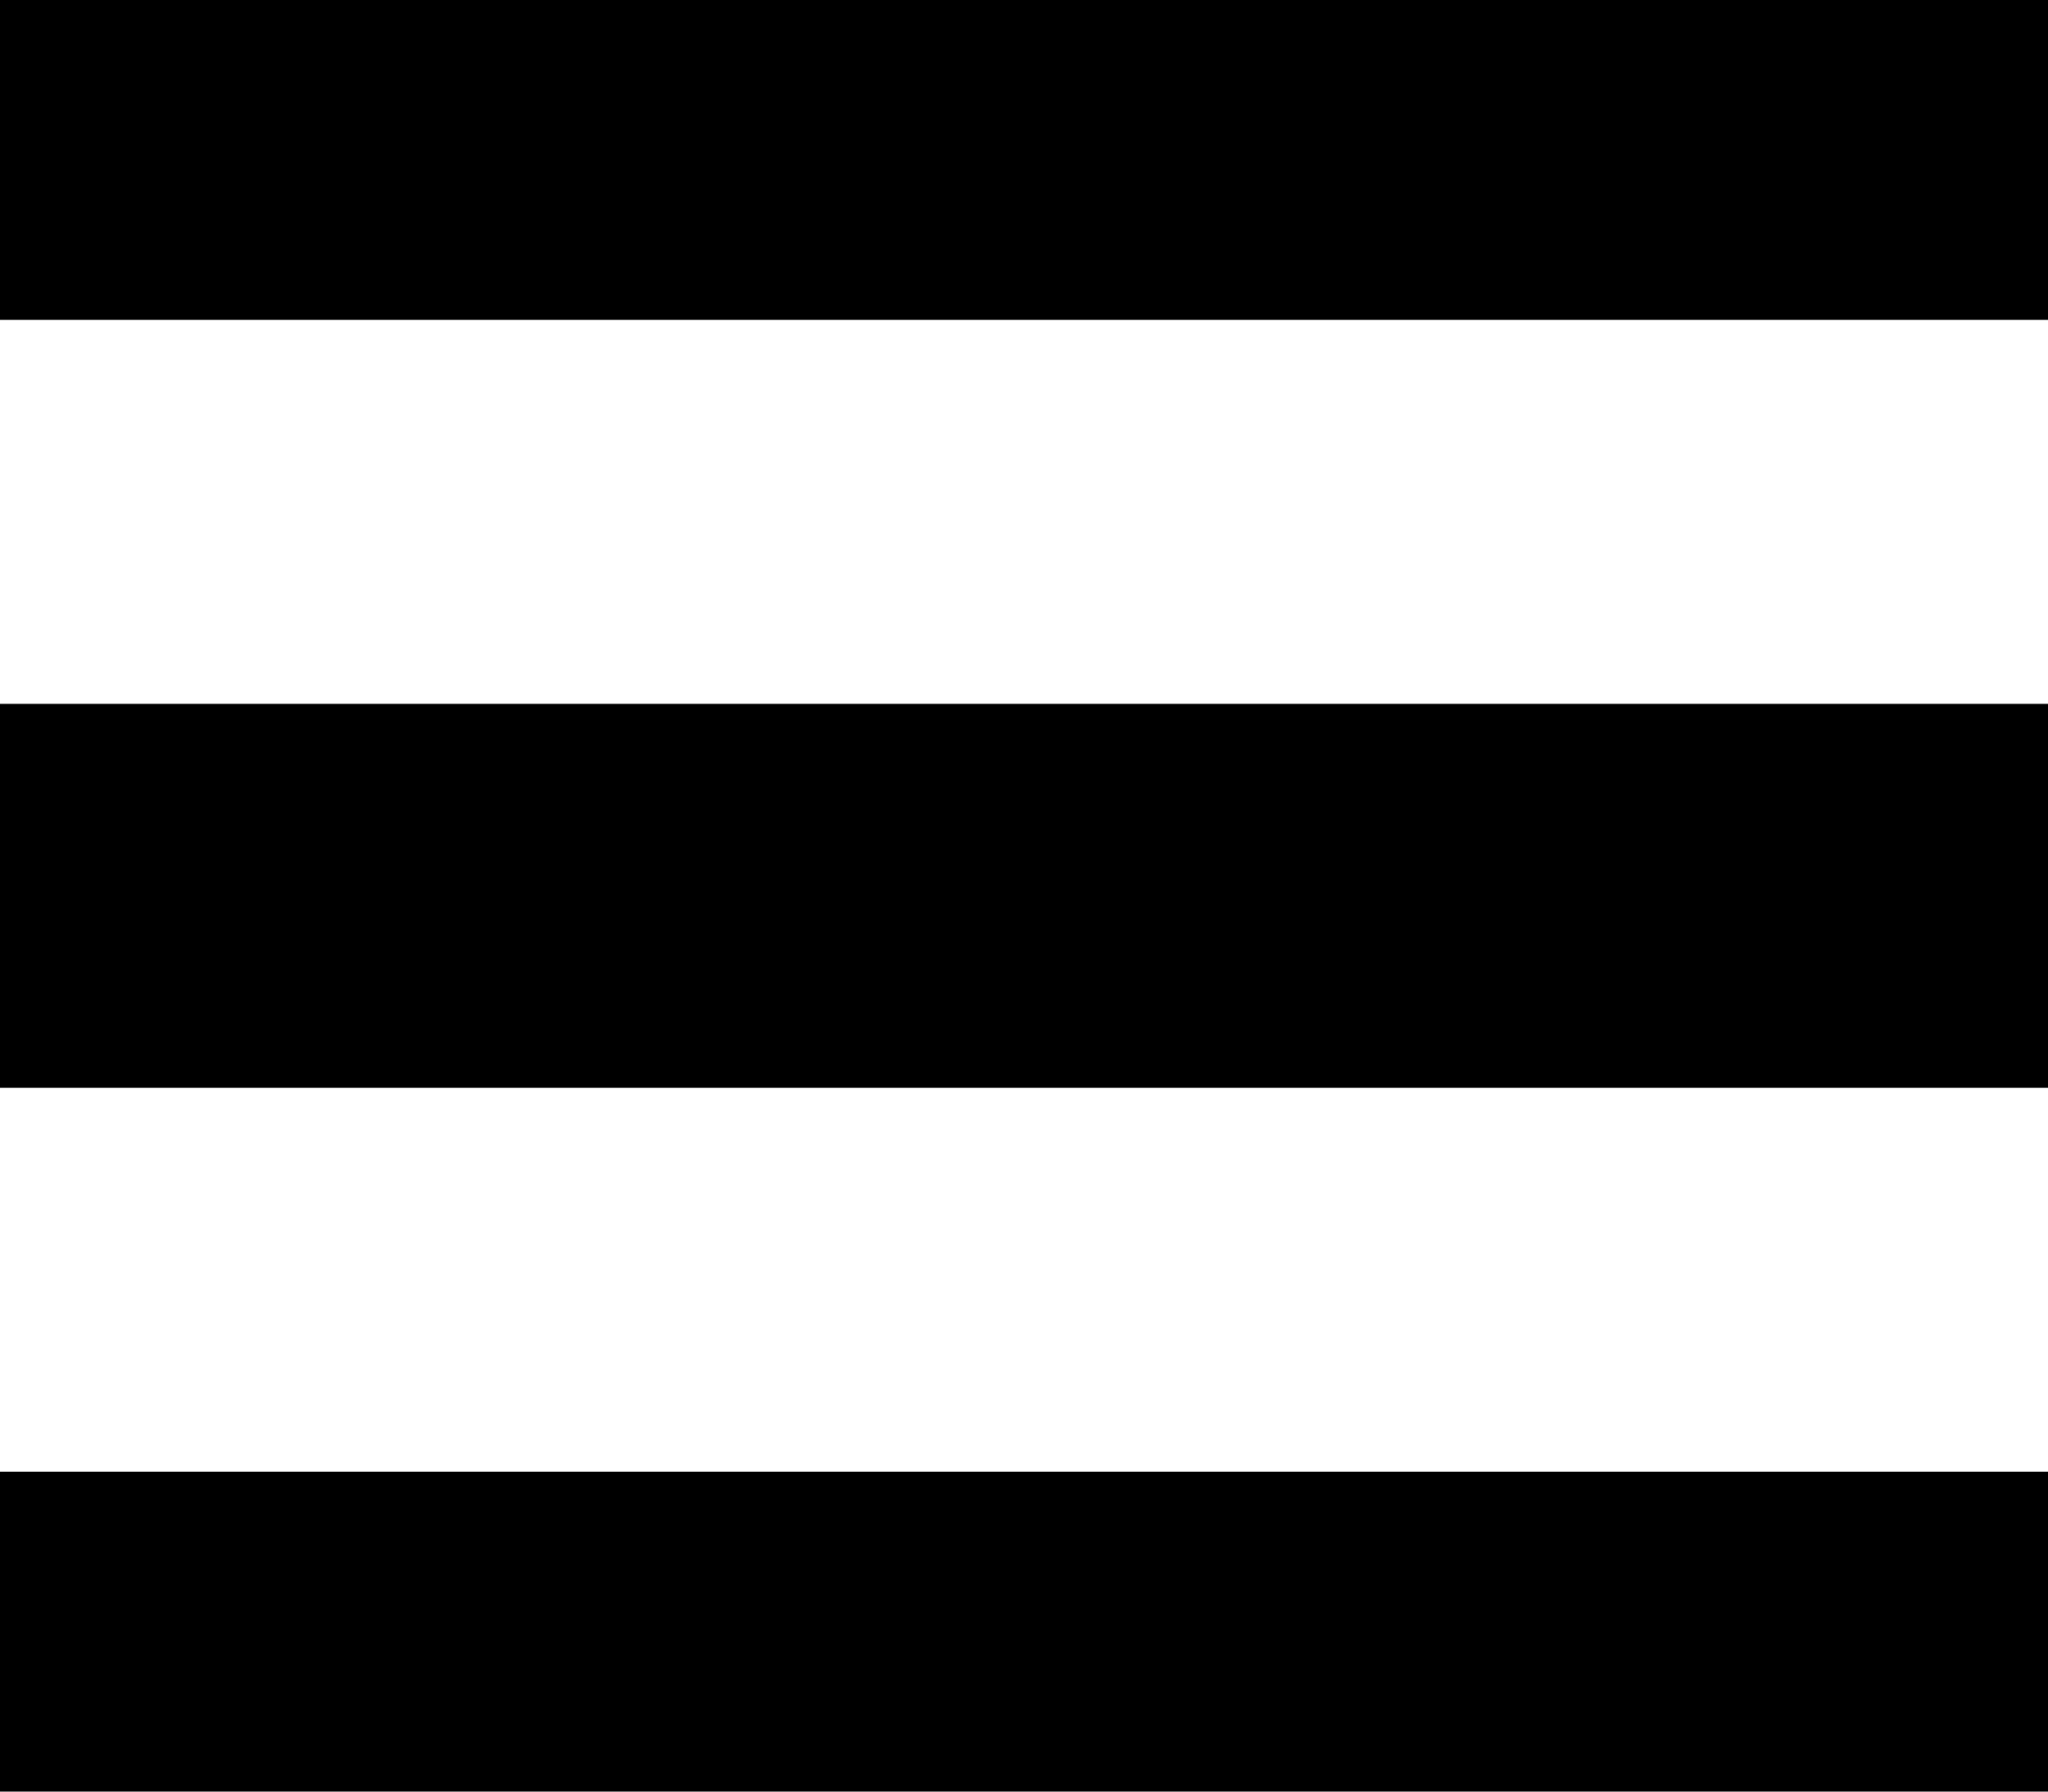 <svg width="32" height="28" viewBox="0 0 32 28" fill="none" xmlns="http://www.w3.org/2000/svg" xmlns:xlink="http://www.w3.org/1999/xlink">
<path d="M32,3.5L0,3.5L0,0.5L32,0.5L32,3.5ZM32,15.5L0,15.5L0,12.5L32,12.5L32,15.5ZM0,27.5L32,27.5L32,24.5L0,24.5L0,27.5Z" clip-rule="evenodd" fill-rule="evenodd" transform="rotate(-180 16 14)" fill="#000000" fill-opacity="0.6" stroke="#000000" stroke-width="3" stroke-miterlimit="3.999"/>
</svg>
